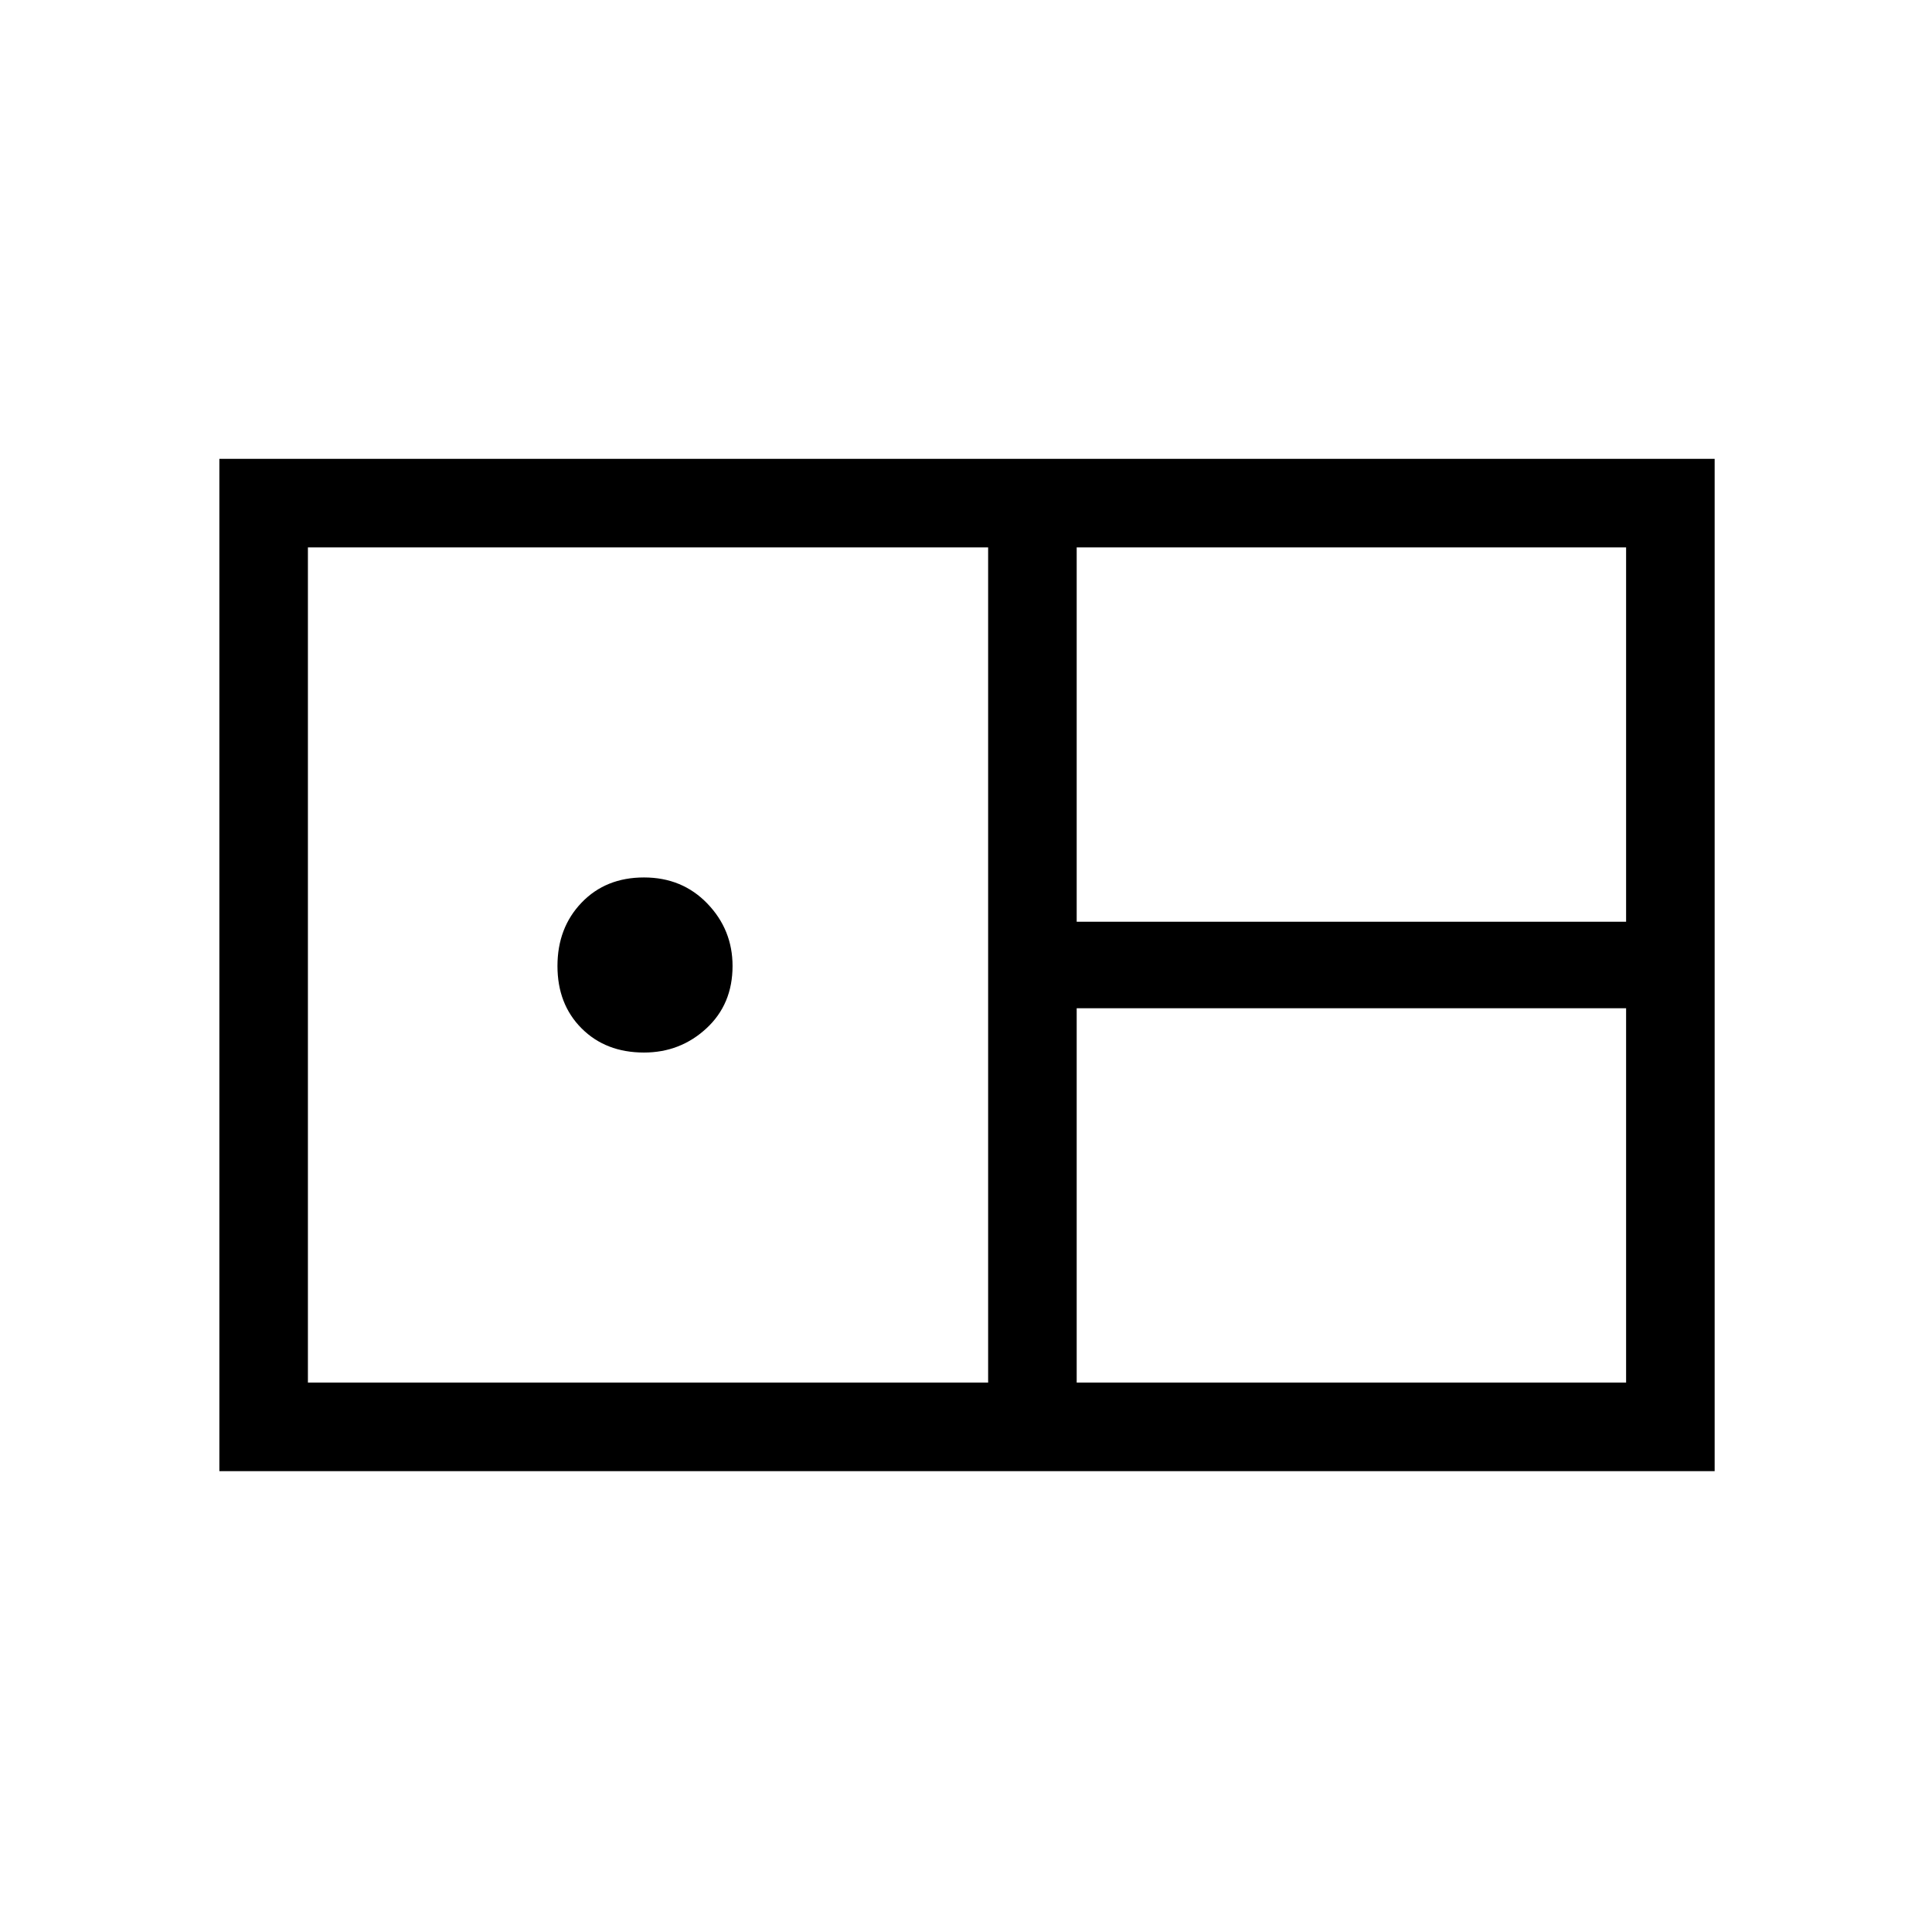 <svg xmlns="http://www.w3.org/2000/svg" height="48" width="48"><path d="M5.45 36.55V11.4H42.6V36.55ZM26.75 22.9H40.4V13.6H26.75ZM7.65 34.35H24.55V13.6H7.65ZM16 26.15Q15.05 26.15 14.45 25.55Q13.85 24.95 13.85 24Q13.85 23.05 14.45 22.425Q15.05 21.8 16 21.8Q16.95 21.8 17.575 22.45Q18.2 23.1 18.2 24Q18.2 24.95 17.55 25.55Q16.9 26.15 16 26.15ZM26.75 34.35H40.4V25.05H26.75Z"/></svg>